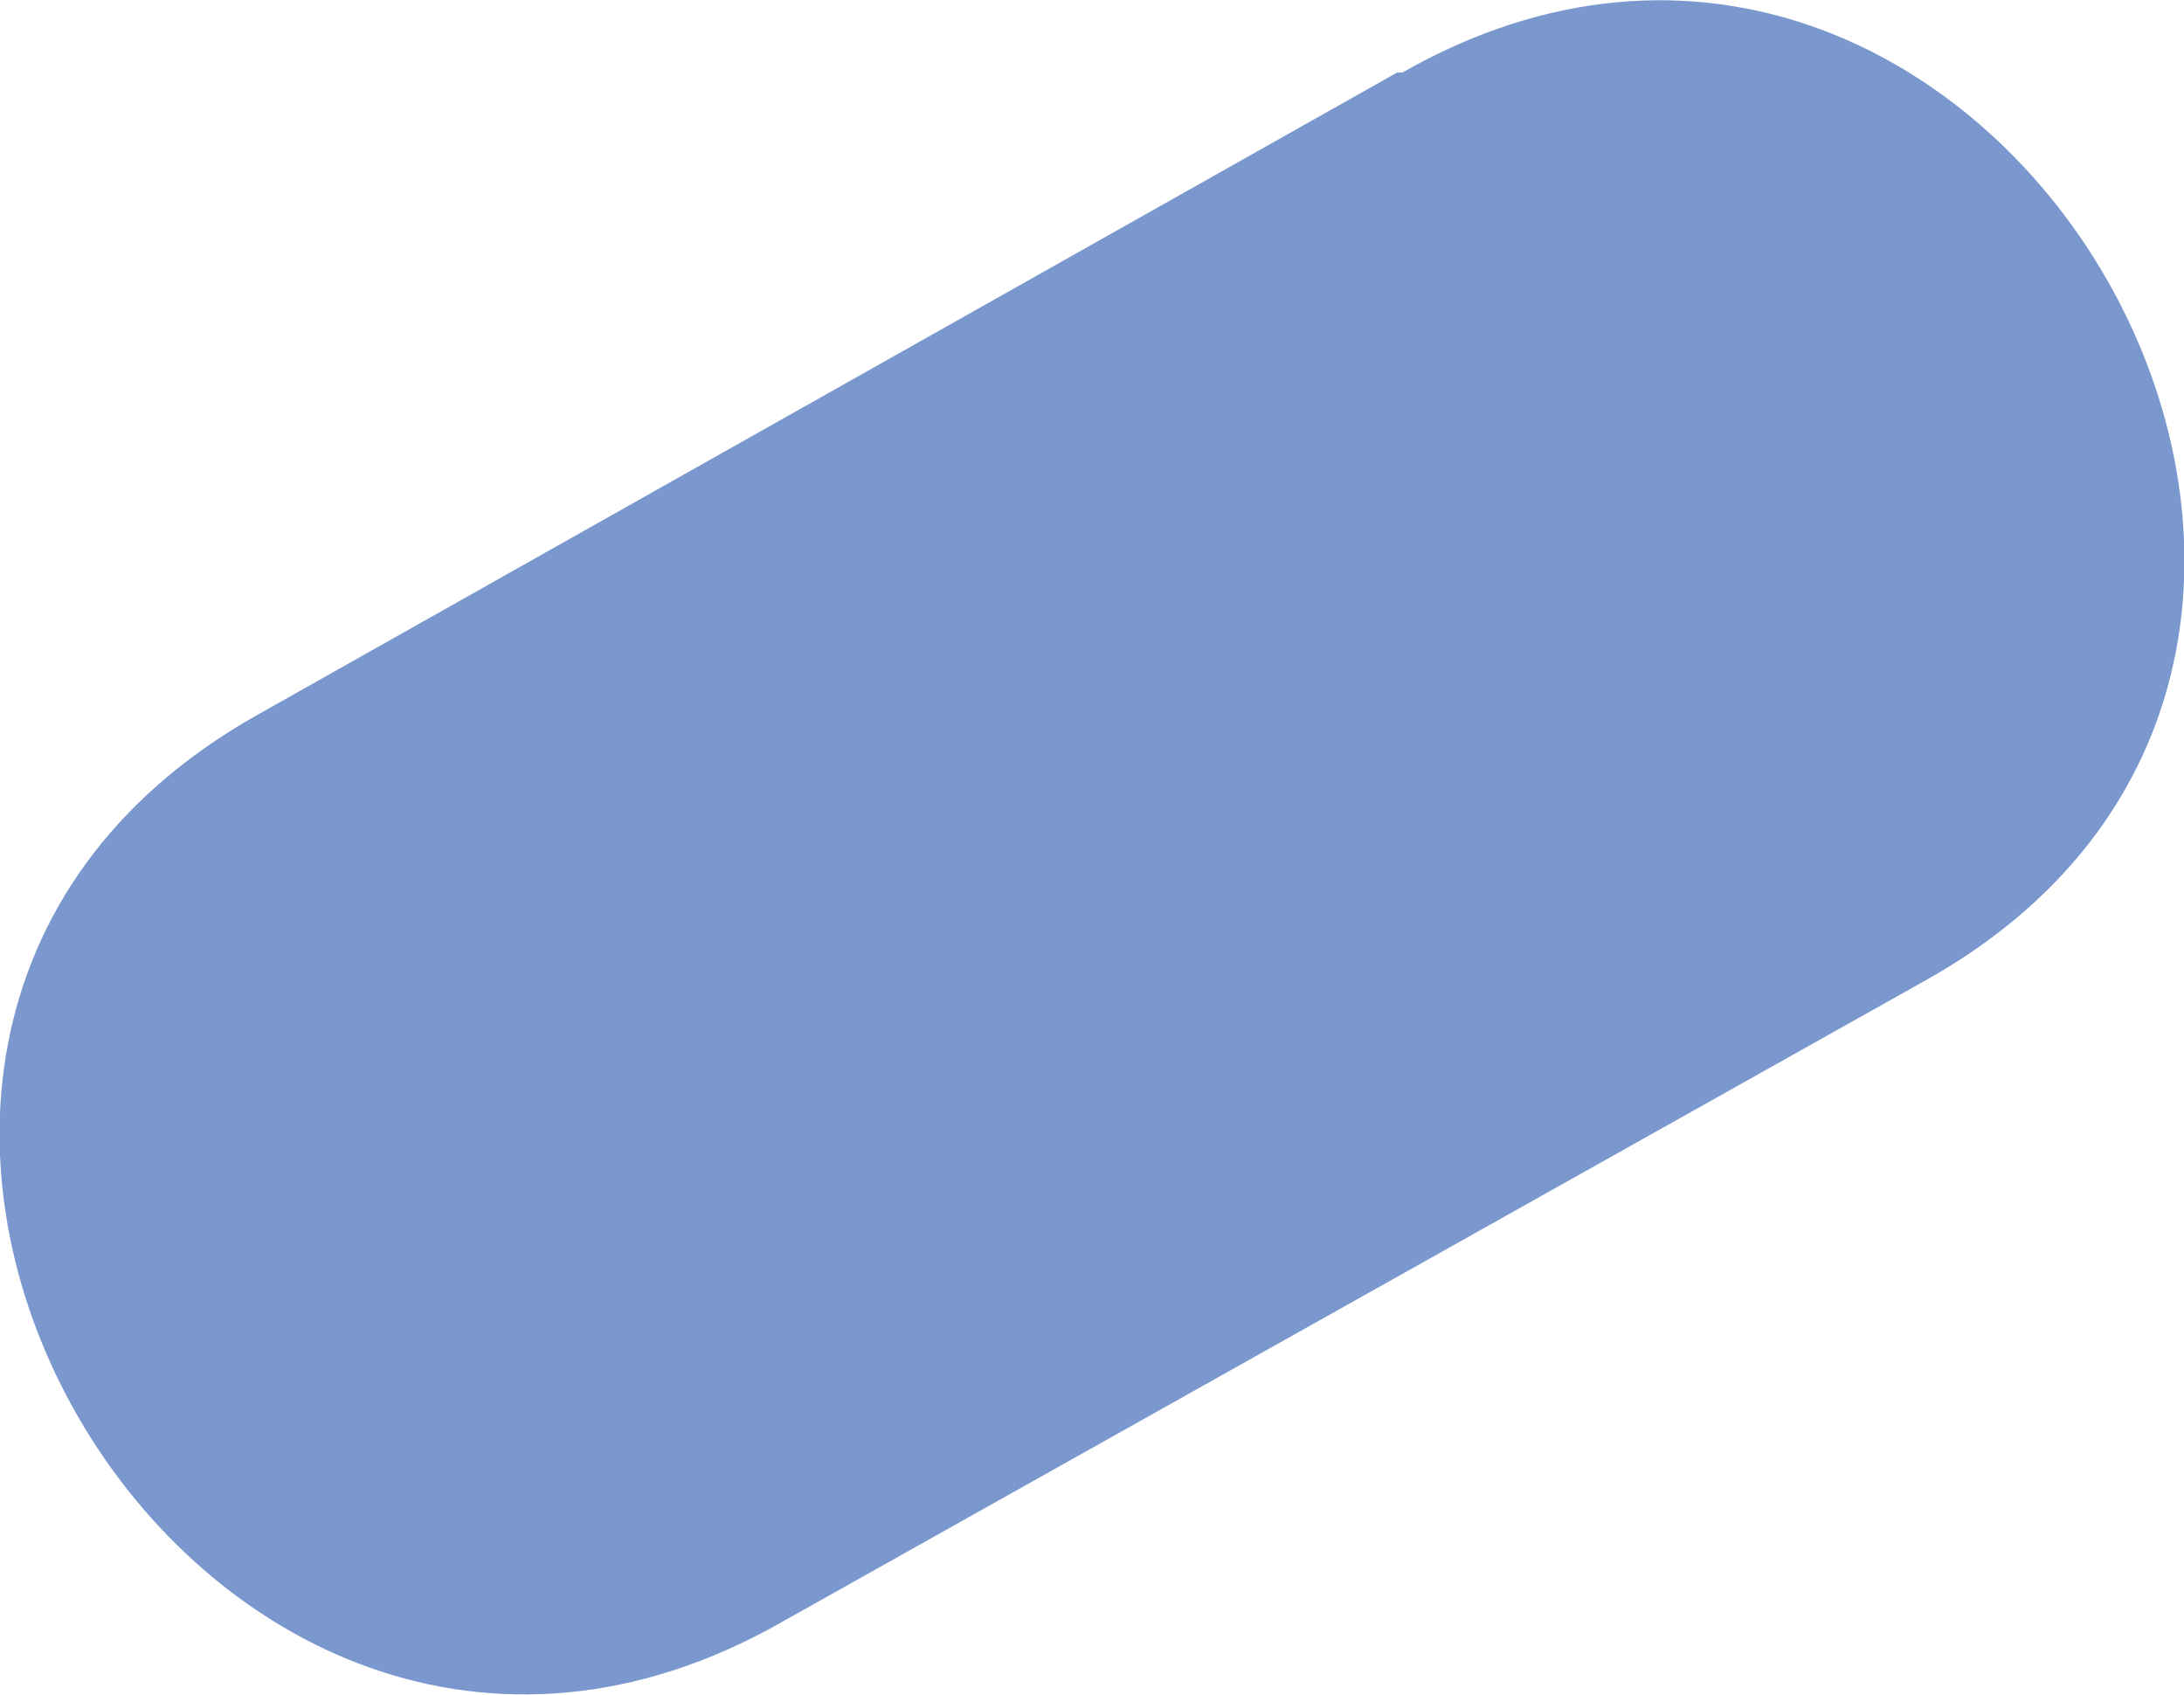 <svg xmlns="http://www.w3.org/2000/svg" viewBox="0 0 20.79 16.13"><defs><style>.cls-1{fill:#7a98ce;}</style></defs><title>r24</title><g id="Layer_2" data-name="Layer 2"><g id="Layer_1-2" data-name="Layer 1"><path class="cls-1" d="M13.3.69,2.44,6.81c-5.6,3.16-.57,11.8,5,8.63L18.35,9.32c5.6-3.16.57-11.8-5-8.63Z"/></g></g></svg>